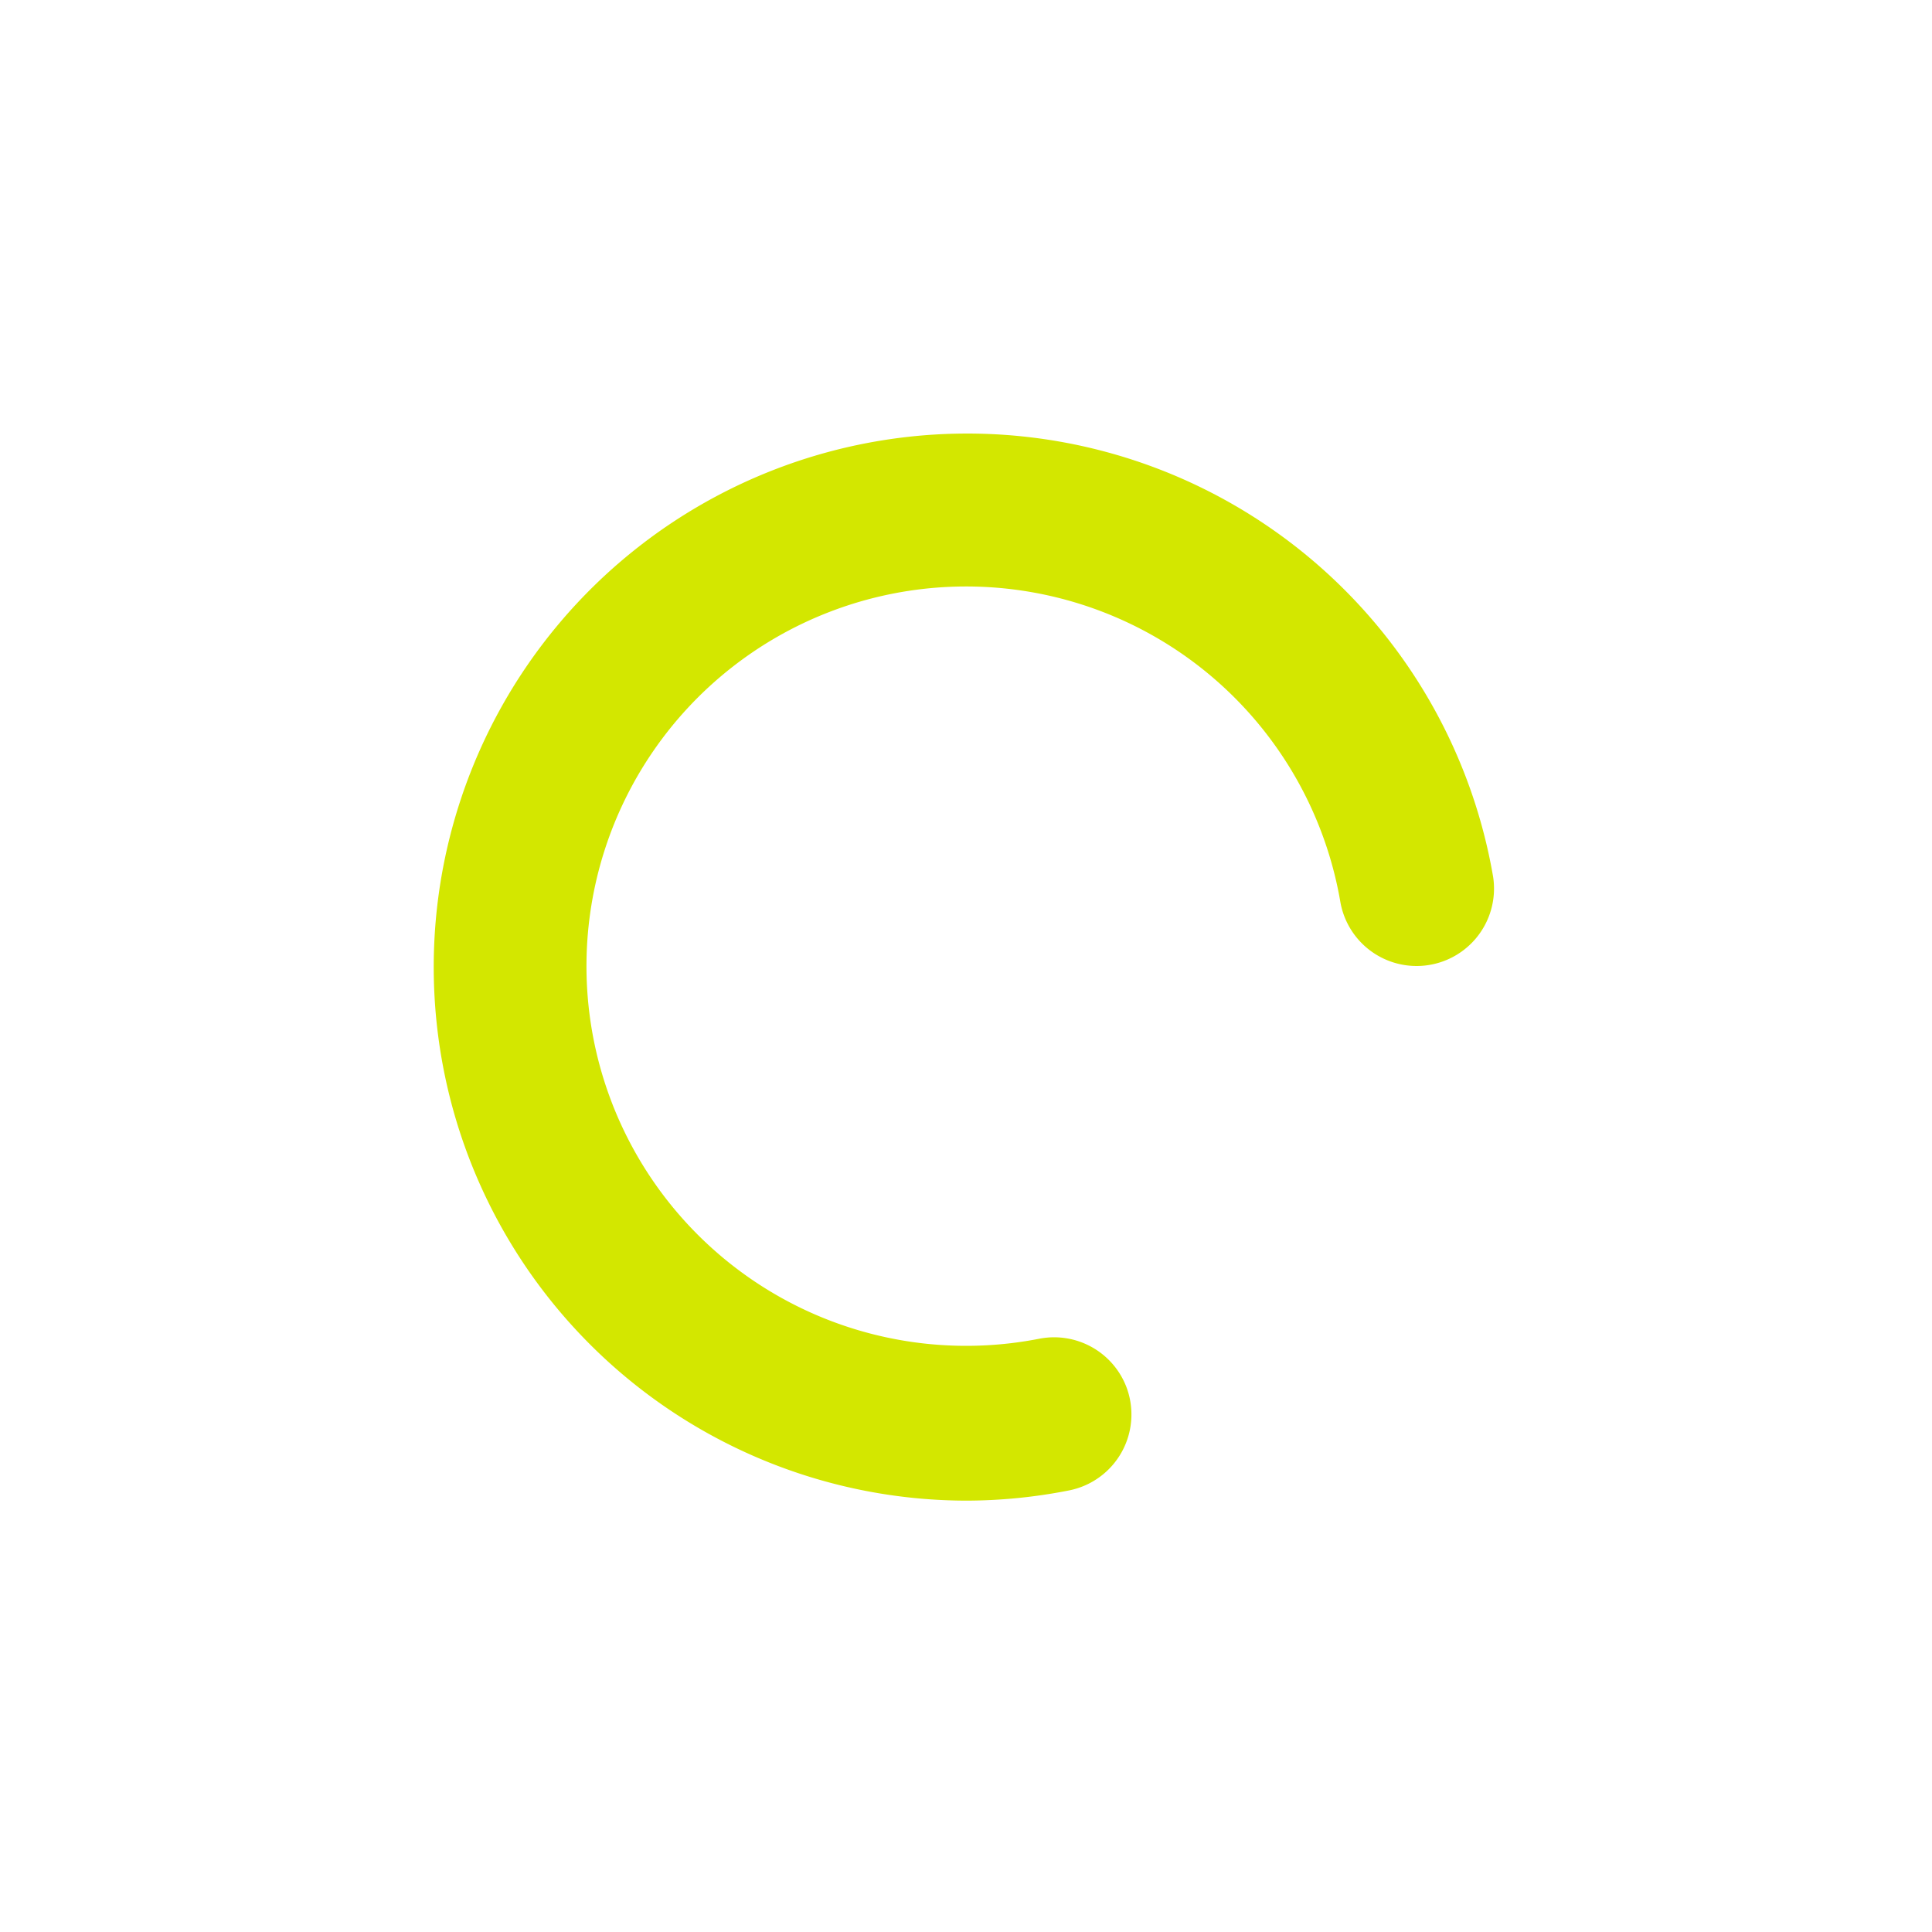 <svg xmlns="http://www.w3.org/2000/svg" width="299.46" height="299.46" viewBox="0 0 299.46 299.46">
  <defs>
    <style>
      .a {
        fill: #d3e700;
      }

      .b {
        fill: none;
      }
    </style>
  </defs>
  <title>Ресурс 7</title>
  <g>
    <path class="a" d="M149.73,232.6a82.7,82.7,0,1,1,81.7-96.72,12,12,0,0,1-11.86,13.85h0a12,12,0,0,1-11.81-9.9A58.85,58.85,0,1,0,161,207.52a12,12,0,0,1,13.6,7.49h0a12,12,0,0,1-8.87,16A82.76,82.76,0,0,1,149.73,232.6Z"/>
    <path class="b" d="M149.73,299.46C67.17,299.46,0,232.29,0,149.73S67.17,0,149.73,0,299.46,67.17,299.46,149.73,232.29,299.46,149.73,299.46Zm0-283.46C76,16,16,76,16,149.73S76,283.46,149.73,283.46s133.73-60,133.73-133.73S223.47,16,149.73,16Z"/>
  </g>
</svg>
